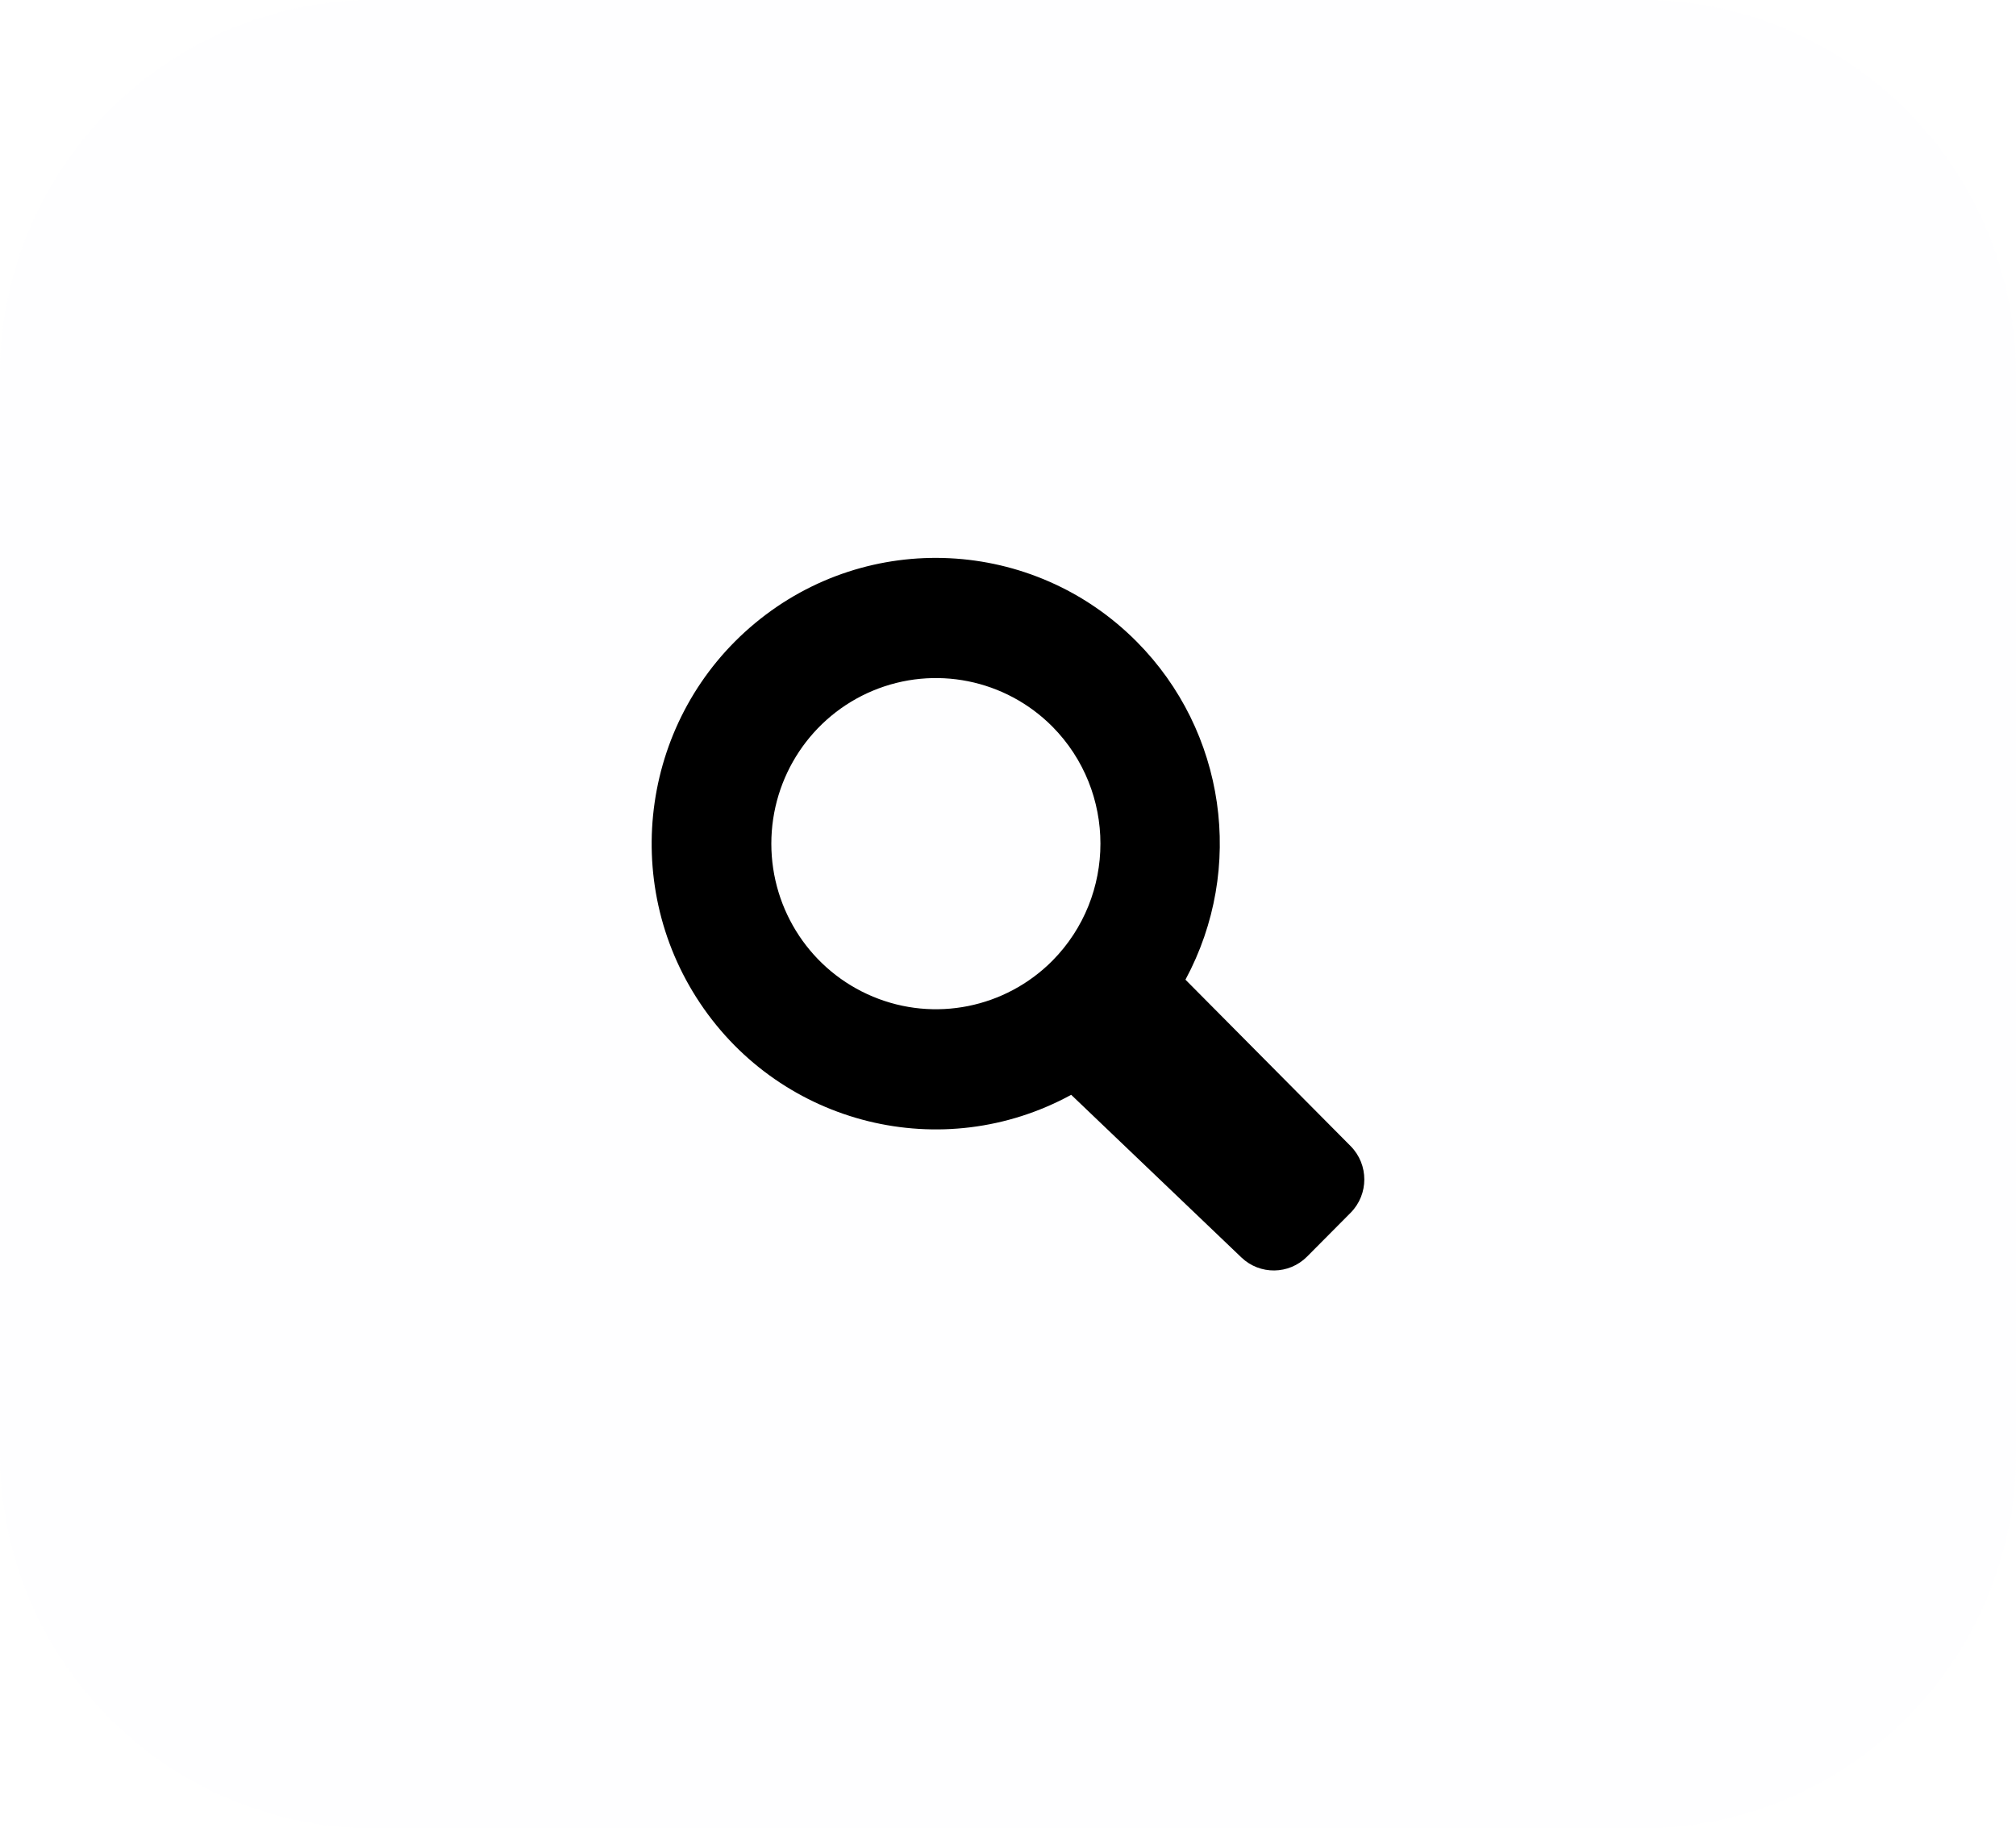 <svg width="43" height="39" viewBox="0 0 43 39" fill="currentColor" xmlns="http://www.w3.org/2000/svg">
<path d="M0 8C0 3.582 3.582 0 8 0H35C39.418 0 43 3.582 43 8V31C43 35.418 39.418 39 35 39H8C3.582 39 0 35.418 0 31V8Z" fill="#CBD7FF" fill-opacity="0.03"/>
<path fill-rule="evenodd" clip-rule="evenodd" d="M24.246 13.688C22.04 11.466 18.517 11.294 16.108 13.29C13.698 15.286 13.19 18.797 14.934 21.401C16.679 24.006 20.104 24.85 22.848 23.353L26.479 26.823C26.873 27.199 27.492 27.191 27.877 26.806L28.809 25.868C29.197 25.475 29.197 24.841 28.809 24.448L25.285 20.897C26.563 18.527 26.14 15.595 24.246 13.688ZM22.447 20.493C21.442 21.503 19.932 21.806 18.62 21.259C17.307 20.713 16.452 19.425 16.452 17.996C16.452 16.567 17.307 15.279 18.62 14.732C19.932 14.186 21.442 14.488 22.447 15.499C23.813 16.88 23.813 19.112 22.447 20.493Z" fill="currentColor"/>
</svg>
